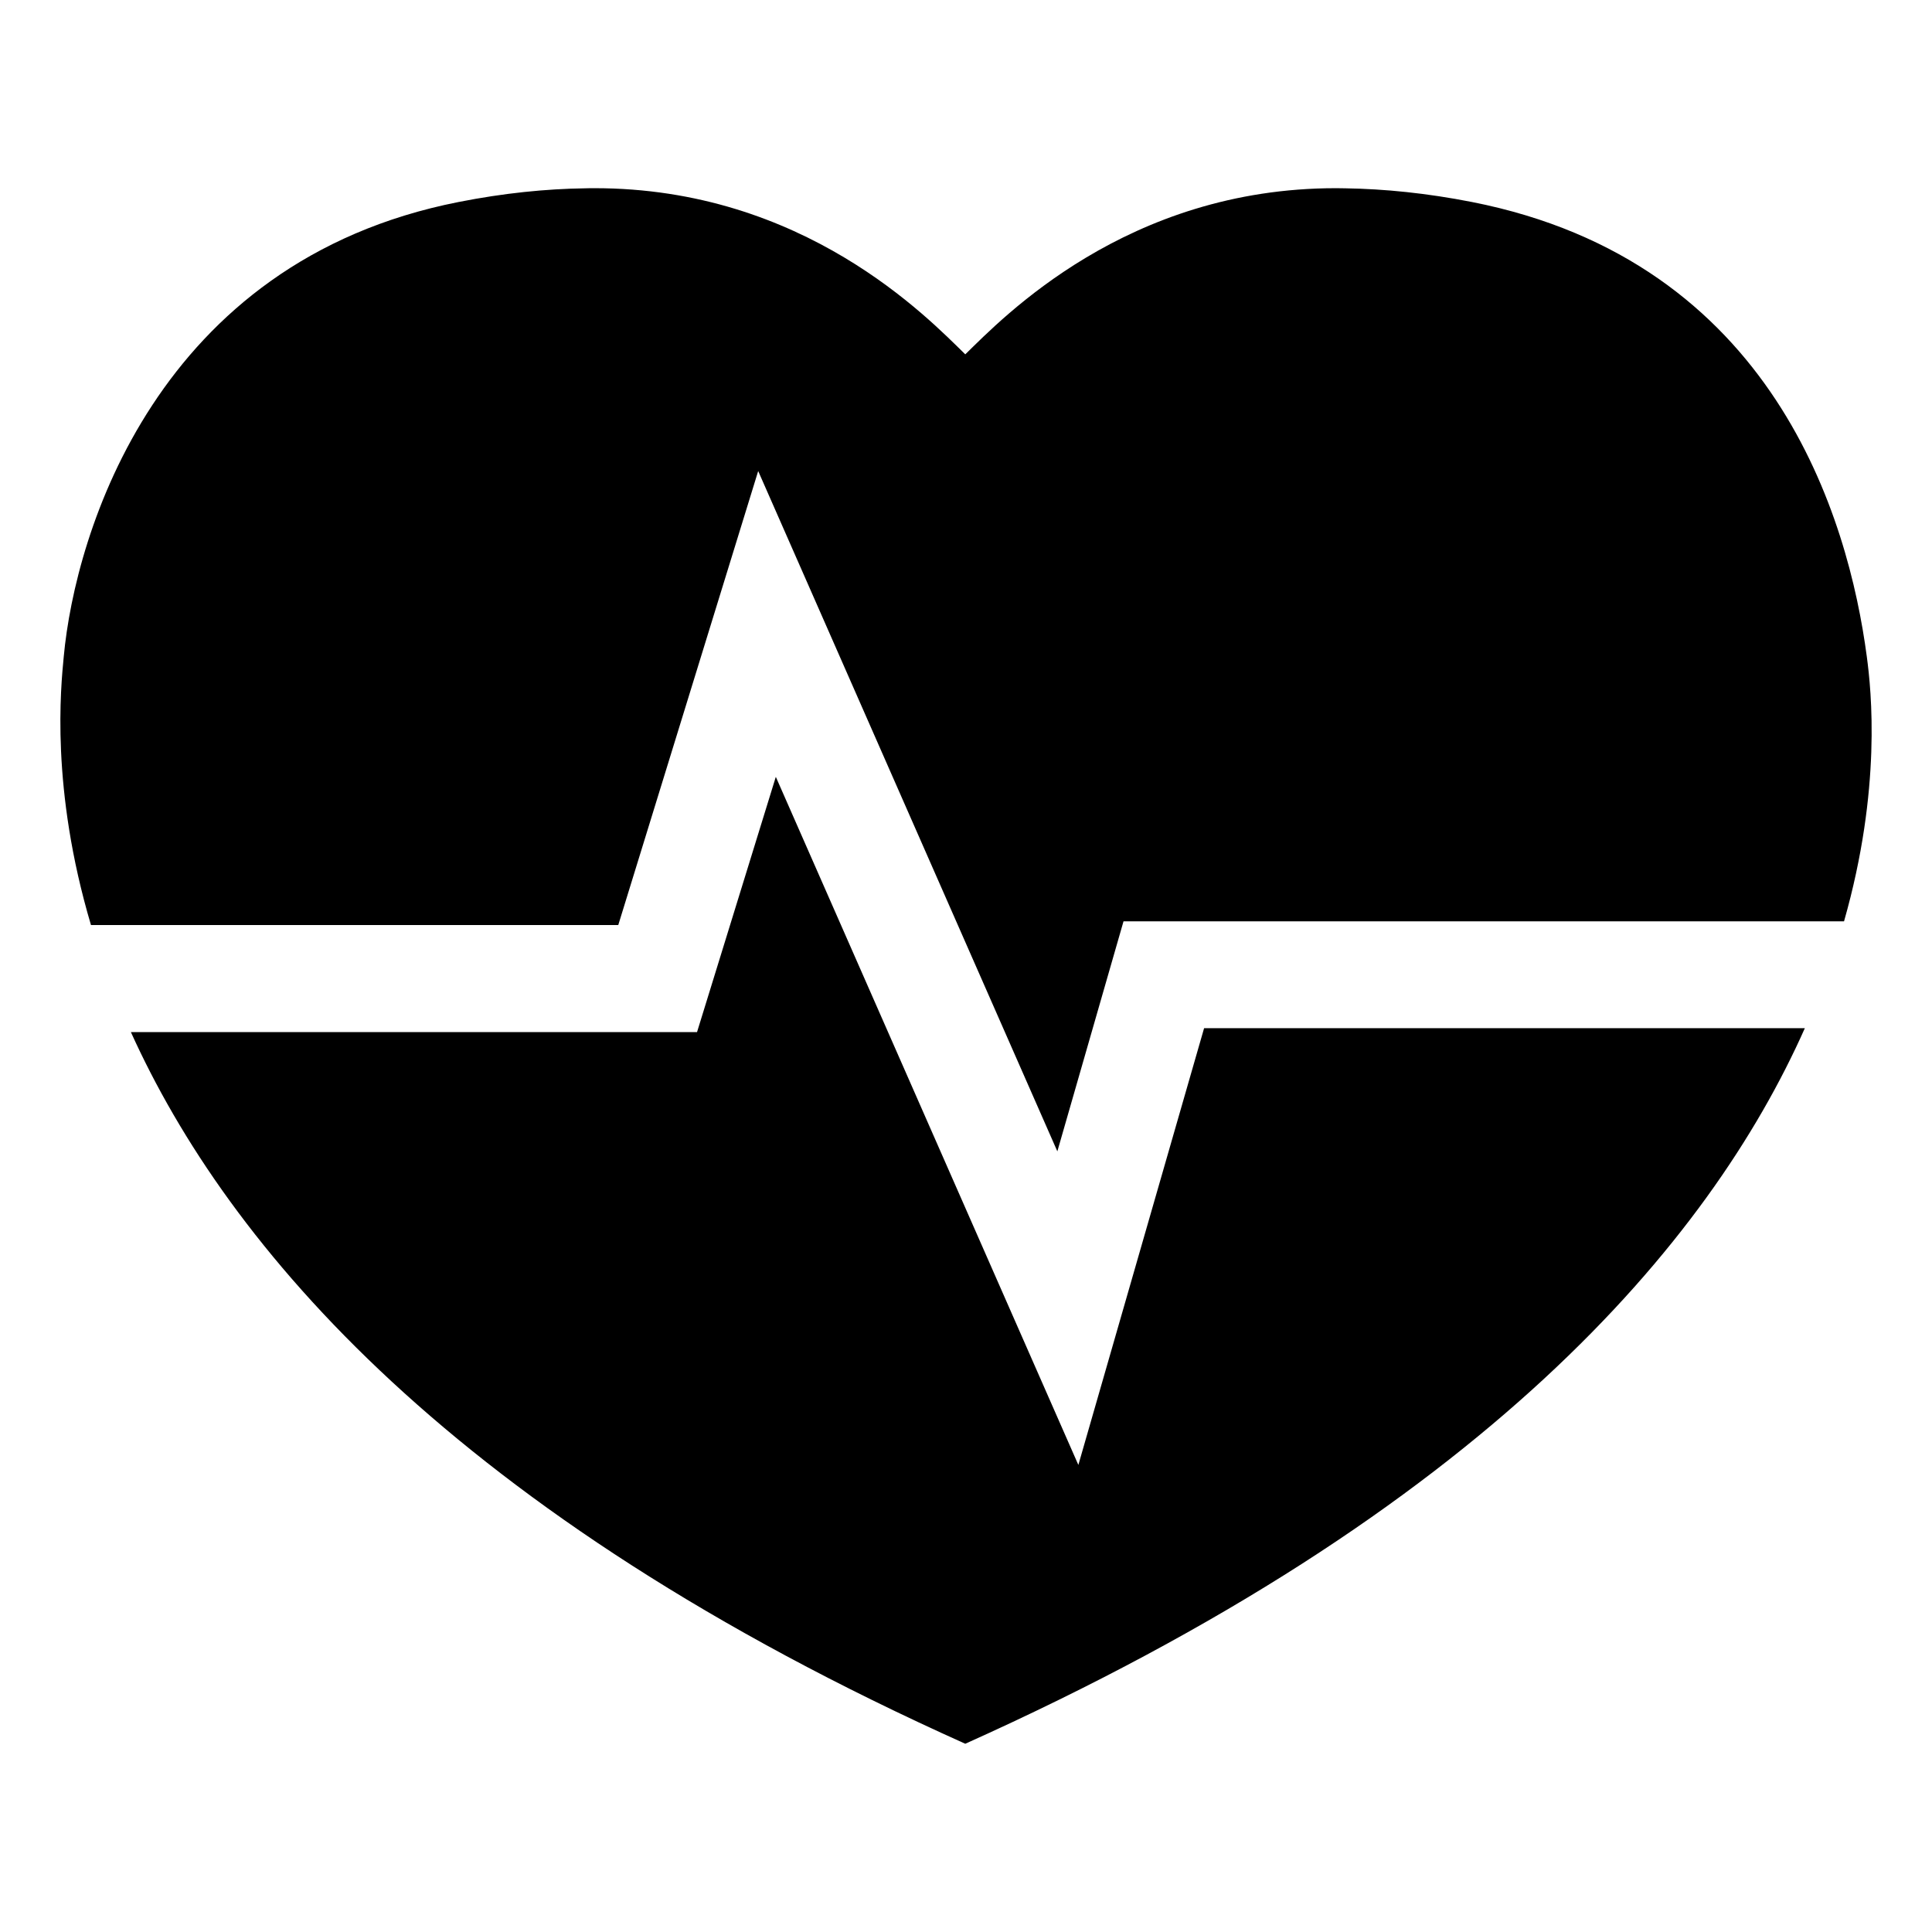 <?xml version="1.0" encoding="utf-8"?>
<!-- Generator: Adobe Illustrator 16.0.0, SVG Export Plug-In . SVG Version: 6.00 Build 0)  -->
<!DOCTYPE svg PUBLIC "-//W3C//DTD SVG 1.1//EN" "http://www.w3.org/Graphics/SVG/1.1/DTD/svg11.dtd">
<svg version="1.1" id="Layer_1" xmlns="http://www.w3.org/2000/svg" xmlns:xlink="http://www.w3.org/1999/xlink" x="0px" y="0px"
	 width="32px" height="32px" viewBox="0 0 32 32" enable-background="new 0 0 32 32" xml:space="preserve">
<g>
	<path d="M10.24,15.323l2.318-7.521l4.955,11.268l1.096-3.81h11.934c0.625-2.192,0.453-3.82,0.377-4.386
		c-0.303-2.285-1.537-6.543-6.539-7.528c-0.748-0.147-1.447-0.217-2.098-0.227c-0.049,0-0.096-0.002-0.145-0.002
		c-0.002,0-0.002,0-0.004,0c-3.473-0.004-5.527,2.149-6.146,2.752c-0.619-0.604-2.674-2.756-6.148-2.752c-0.002,0-0.002,0-0.004,0
		c-0.047,0-0.096,0-0.143,0.002c-0.65,0.009-1.35,0.079-2.098,0.227c-5.002,0.985-6.35,5.484-6.539,7.528
		c-0.049,0.514-0.221,2.184,0.451,4.448H10.24z"/>
	<path d="M19.943,17.032l-2.082,7.232L12.85,12.867l-1.305,4.228H2.168c1.6,3.537,5.32,7.974,13.82,11.787
		c8.602-3.861,12.33-8.312,13.906-11.852h-9.951V17.032z"/>
</g>
</svg>
